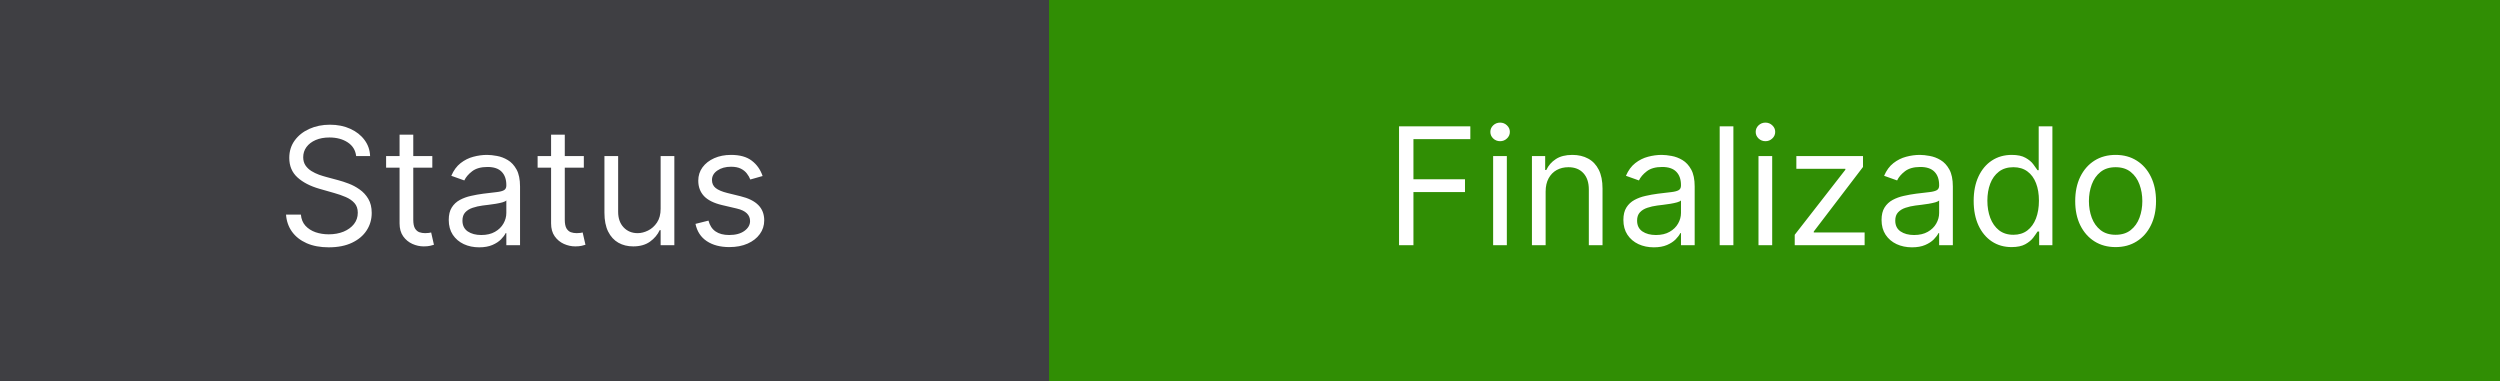 <svg width="367" height="56" viewBox="0 0 367 56" fill="none" xmlns="http://www.w3.org/2000/svg">
<rect x="0" y="0" width="367" height="56" fill="#333333" stroke="none"/>
<rect width="154" height="56" fill="#3F3F43"/>
<rect x="154" width="213" height="56" fill="#308E04"/>
<path d="M205.379 36V18.546H215.845V20.421H207.493V26.318H215.061V28.193H207.493V36H205.379ZM219.192 36V22.909H221.204V36H219.192ZM220.215 20.727C219.823 20.727 219.485 20.594 219.201 20.327C218.923 20.06 218.783 19.739 218.783 19.364C218.783 18.989 218.923 18.668 219.201 18.401C219.485 18.134 219.823 18 220.215 18C220.607 18 220.942 18.134 221.221 18.401C221.505 18.668 221.647 18.989 221.647 19.364C221.647 19.739 221.505 20.06 221.221 20.327C220.942 20.594 220.607 20.727 220.215 20.727ZM226.899 28.125V36H224.888V22.909H226.831V24.954H227.001C227.308 24.29 227.774 23.756 228.399 23.352C229.024 22.943 229.831 22.739 230.82 22.739C231.706 22.739 232.482 22.921 233.146 23.284C233.811 23.642 234.328 24.188 234.697 24.921C235.067 25.648 235.251 26.568 235.251 27.682V36H233.24V27.818C233.24 26.79 232.973 25.989 232.439 25.415C231.905 24.835 231.172 24.546 230.24 24.546C229.598 24.546 229.024 24.685 228.518 24.963C228.018 25.241 227.624 25.648 227.334 26.182C227.044 26.716 226.899 27.364 226.899 28.125ZM242.779 36.307C241.95 36.307 241.197 36.151 240.521 35.838C239.844 35.52 239.308 35.062 238.91 34.466C238.512 33.864 238.313 33.136 238.313 32.284C238.313 31.534 238.461 30.926 238.756 30.46C239.052 29.989 239.447 29.619 239.941 29.352C240.435 29.085 240.981 28.886 241.577 28.756C242.18 28.619 242.785 28.511 243.393 28.432C244.188 28.329 244.833 28.253 245.327 28.202C245.827 28.145 246.191 28.051 246.418 27.921C246.651 27.79 246.768 27.562 246.768 27.239V27.171C246.768 26.329 246.538 25.676 246.077 25.21C245.623 24.744 244.933 24.511 244.006 24.511C243.046 24.511 242.293 24.722 241.748 25.142C241.202 25.562 240.819 26.011 240.597 26.489L238.688 25.807C239.029 25.011 239.484 24.392 240.052 23.949C240.626 23.5 241.251 23.188 241.927 23.011C242.609 22.829 243.279 22.739 243.938 22.739C244.359 22.739 244.842 22.79 245.387 22.892C245.938 22.989 246.469 23.19 246.981 23.497C247.498 23.804 247.927 24.267 248.268 24.886C248.609 25.506 248.779 26.335 248.779 27.375V36H246.768V34.227H246.665C246.529 34.511 246.302 34.815 245.984 35.139C245.665 35.463 245.242 35.739 244.714 35.966C244.185 36.193 243.54 36.307 242.779 36.307ZM243.086 34.5C243.881 34.5 244.552 34.344 245.097 34.031C245.648 33.719 246.063 33.315 246.342 32.821C246.626 32.327 246.768 31.807 246.768 31.261V29.421C246.683 29.523 246.495 29.616 246.205 29.702C245.921 29.781 245.592 29.852 245.217 29.915C244.847 29.972 244.487 30.023 244.134 30.068C243.788 30.108 243.506 30.142 243.29 30.171C242.768 30.239 242.279 30.349 241.825 30.503C241.376 30.651 241.012 30.875 240.734 31.176C240.461 31.472 240.325 31.875 240.325 32.386C240.325 33.085 240.583 33.614 241.1 33.972C241.623 34.324 242.285 34.5 243.086 34.5ZM254.462 18.546V36H252.45V18.546H254.462ZM258.146 36V22.909H260.157V36H258.146ZM259.168 20.727C258.776 20.727 258.438 20.594 258.154 20.327C257.876 20.06 257.737 19.739 257.737 19.364C257.737 18.989 257.876 18.668 258.154 18.401C258.438 18.134 258.776 18 259.168 18C259.56 18 259.896 18.134 260.174 18.401C260.458 18.668 260.6 18.989 260.6 19.364C260.6 19.739 260.458 20.06 260.174 20.327C259.896 20.594 259.56 20.727 259.168 20.727ZM263.466 36V34.466L270.898 24.921V24.784H263.705V22.909H273.489V24.511L266.261 33.989V34.125H273.727V36H263.466ZM280.678 36.307C279.848 36.307 279.095 36.151 278.419 35.838C277.743 35.52 277.206 35.062 276.808 34.466C276.411 33.864 276.212 33.136 276.212 32.284C276.212 31.534 276.359 30.926 276.655 30.46C276.95 29.989 277.345 29.619 277.839 29.352C278.334 29.085 278.879 28.886 279.476 28.756C280.078 28.619 280.683 28.511 281.291 28.432C282.087 28.329 282.732 28.253 283.226 28.202C283.726 28.145 284.089 28.051 284.317 27.921C284.55 27.79 284.666 27.562 284.666 27.239V27.171C284.666 26.329 284.436 25.676 283.976 25.21C283.521 24.744 282.831 24.511 281.905 24.511C280.945 24.511 280.192 24.722 279.646 25.142C279.101 25.562 278.717 26.011 278.496 26.489L276.587 25.807C276.928 25.011 277.382 24.392 277.95 23.949C278.524 23.5 279.149 23.188 279.825 23.011C280.507 22.829 281.178 22.739 281.837 22.739C282.257 22.739 282.74 22.79 283.286 22.892C283.837 22.989 284.368 23.19 284.879 23.497C285.396 23.804 285.825 24.267 286.166 24.886C286.507 25.506 286.678 26.335 286.678 27.375V36H284.666V34.227H284.564C284.428 34.511 284.2 34.815 283.882 35.139C283.564 35.463 283.141 35.739 282.612 35.966C282.084 36.193 281.439 36.307 280.678 36.307ZM280.984 34.5C281.78 34.5 282.45 34.344 282.996 34.031C283.547 33.719 283.962 33.315 284.24 32.821C284.524 32.327 284.666 31.807 284.666 31.261V29.421C284.581 29.523 284.393 29.616 284.104 29.702C283.82 29.781 283.49 29.852 283.115 29.915C282.746 29.972 282.385 30.023 282.033 30.068C281.686 30.108 281.405 30.142 281.189 30.171C280.666 30.239 280.178 30.349 279.723 30.503C279.274 30.651 278.911 30.875 278.632 31.176C278.359 31.472 278.223 31.875 278.223 32.386C278.223 33.085 278.482 33.614 278.999 33.972C279.521 34.324 280.183 34.5 280.984 34.5ZM295.292 36.273C294.201 36.273 293.238 35.997 292.403 35.446C291.567 34.889 290.914 34.105 290.442 33.094C289.971 32.077 289.735 30.875 289.735 29.489C289.735 28.114 289.971 26.921 290.442 25.909C290.914 24.898 291.57 24.116 292.411 23.565C293.252 23.014 294.224 22.739 295.326 22.739C296.178 22.739 296.852 22.881 297.346 23.165C297.846 23.443 298.227 23.761 298.488 24.119C298.755 24.472 298.962 24.761 299.11 24.989H299.281V18.546H301.292V36H299.349V33.989H299.11C298.962 34.227 298.752 34.528 298.479 34.892C298.207 35.25 297.817 35.571 297.312 35.855C296.806 36.133 296.133 36.273 295.292 36.273ZM295.565 34.466C296.371 34.466 297.053 34.256 297.61 33.835C298.167 33.409 298.59 32.821 298.88 32.071C299.17 31.315 299.315 30.443 299.315 29.454C299.315 28.477 299.173 27.622 298.888 26.889C298.604 26.151 298.184 25.577 297.627 25.168C297.07 24.753 296.383 24.546 295.565 24.546C294.712 24.546 294.002 24.764 293.434 25.202C292.871 25.634 292.448 26.222 292.164 26.966C291.886 27.704 291.746 28.534 291.746 29.454C291.746 30.386 291.888 31.233 292.173 31.994C292.462 32.75 292.888 33.352 293.451 33.801C294.019 34.244 294.724 34.466 295.565 34.466ZM310.573 36.273C309.391 36.273 308.354 35.992 307.462 35.429C306.576 34.867 305.883 34.08 305.383 33.068C304.888 32.057 304.641 30.875 304.641 29.523C304.641 28.159 304.888 26.969 305.383 25.952C305.883 24.935 306.576 24.145 307.462 23.582C308.354 23.02 309.391 22.739 310.573 22.739C311.755 22.739 312.789 23.02 313.675 23.582C314.567 24.145 315.261 24.935 315.755 25.952C316.255 26.969 316.505 28.159 316.505 29.523C316.505 30.875 316.255 32.057 315.755 33.068C315.261 34.08 314.567 34.867 313.675 35.429C312.789 35.992 311.755 36.273 310.573 36.273ZM310.573 34.466C311.471 34.466 312.21 34.236 312.789 33.776C313.369 33.315 313.798 32.71 314.076 31.96C314.354 31.21 314.494 30.398 314.494 29.523C314.494 28.648 314.354 27.832 314.076 27.077C313.798 26.321 313.369 25.71 312.789 25.244C312.21 24.778 311.471 24.546 310.573 24.546C309.675 24.546 308.937 24.778 308.357 25.244C307.778 25.71 307.349 26.321 307.07 27.077C306.792 27.832 306.653 28.648 306.653 29.523C306.653 30.398 306.792 31.21 307.07 31.96C307.349 32.71 307.778 33.315 308.357 33.776C308.937 34.236 309.675 34.466 310.573 34.466Z" fill="white"/>
<path d="M52.284 22.909C52.182 22.046 51.767 21.375 51.04 20.898C50.312 20.421 49.42 20.182 48.364 20.182C47.591 20.182 46.915 20.307 46.335 20.557C45.761 20.807 45.312 21.151 44.989 21.588C44.67 22.026 44.511 22.523 44.511 23.079C44.511 23.546 44.622 23.946 44.844 24.281C45.071 24.611 45.361 24.886 45.713 25.108C46.065 25.324 46.435 25.503 46.821 25.645C47.207 25.781 47.562 25.892 47.886 25.977L49.659 26.454C50.114 26.574 50.619 26.739 51.176 26.949C51.739 27.159 52.276 27.446 52.787 27.81C53.304 28.168 53.73 28.628 54.065 29.19C54.401 29.753 54.568 30.443 54.568 31.261C54.568 32.205 54.321 33.057 53.827 33.818C53.338 34.58 52.622 35.185 51.679 35.633C50.742 36.082 49.602 36.307 48.261 36.307C47.011 36.307 45.929 36.105 45.014 35.702C44.105 35.298 43.389 34.736 42.867 34.014C42.349 33.293 42.057 32.455 41.989 31.5H44.17C44.227 32.159 44.449 32.705 44.835 33.136C45.227 33.562 45.722 33.881 46.318 34.091C46.92 34.295 47.568 34.398 48.261 34.398C49.068 34.398 49.793 34.267 50.435 34.006C51.077 33.739 51.585 33.369 51.96 32.898C52.335 32.42 52.523 31.864 52.523 31.227C52.523 30.648 52.361 30.176 52.037 29.812C51.713 29.449 51.287 29.153 50.758 28.926C50.23 28.699 49.659 28.5 49.045 28.329L46.898 27.716C45.534 27.324 44.455 26.764 43.659 26.037C42.864 25.31 42.466 24.358 42.466 23.182C42.466 22.204 42.73 21.352 43.258 20.625C43.793 19.892 44.508 19.324 45.406 18.921C46.31 18.511 47.318 18.307 48.432 18.307C49.557 18.307 50.557 18.509 51.432 18.912C52.307 19.31 53 19.855 53.511 20.548C54.028 21.241 54.301 22.028 54.33 22.909H52.284ZM63.464 22.909V24.614H56.68V22.909H63.464ZM58.657 19.773H60.668V32.25C60.668 32.818 60.751 33.244 60.916 33.528C61.086 33.807 61.302 33.994 61.563 34.091C61.83 34.182 62.111 34.227 62.407 34.227C62.629 34.227 62.81 34.216 62.952 34.193C63.094 34.165 63.208 34.142 63.293 34.125L63.702 35.932C63.566 35.983 63.376 36.034 63.131 36.085C62.887 36.142 62.577 36.17 62.202 36.17C61.634 36.17 61.077 36.048 60.532 35.804C59.992 35.56 59.543 35.188 59.185 34.688C58.833 34.188 58.657 33.557 58.657 32.795V19.773ZM70.342 36.307C69.512 36.307 68.759 36.151 68.083 35.838C67.407 35.52 66.87 35.062 66.472 34.466C66.075 33.864 65.876 33.136 65.876 32.284C65.876 31.534 66.023 30.926 66.319 30.46C66.614 29.989 67.009 29.619 67.504 29.352C67.998 29.085 68.543 28.886 69.14 28.756C69.742 28.619 70.347 28.511 70.955 28.432C71.751 28.329 72.396 28.253 72.89 28.202C73.39 28.145 73.754 28.051 73.981 27.921C74.214 27.79 74.33 27.562 74.33 27.239V27.171C74.33 26.329 74.1 25.676 73.64 25.21C73.185 24.744 72.495 24.511 71.569 24.511C70.609 24.511 69.856 24.722 69.31 25.142C68.765 25.562 68.381 26.011 68.16 26.489L66.251 25.807C66.592 25.011 67.046 24.392 67.614 23.949C68.188 23.5 68.813 23.188 69.489 23.011C70.171 22.829 70.842 22.739 71.501 22.739C71.921 22.739 72.404 22.79 72.95 22.892C73.501 22.989 74.032 23.19 74.543 23.497C75.06 23.804 75.489 24.267 75.83 24.886C76.171 25.506 76.342 26.335 76.342 27.375V36H74.33V34.227H74.228C74.092 34.511 73.864 34.815 73.546 35.139C73.228 35.463 72.805 35.739 72.276 35.966C71.748 36.193 71.103 36.307 70.342 36.307ZM70.648 34.5C71.444 34.5 72.114 34.344 72.66 34.031C73.211 33.719 73.626 33.315 73.904 32.821C74.188 32.327 74.33 31.807 74.33 31.261V29.421C74.245 29.523 74.058 29.616 73.768 29.702C73.484 29.781 73.154 29.852 72.779 29.915C72.41 29.972 72.049 30.023 71.697 30.068C71.35 30.108 71.069 30.142 70.853 30.171C70.33 30.239 69.842 30.349 69.387 30.503C68.938 30.651 68.575 30.875 68.296 31.176C68.023 31.472 67.887 31.875 67.887 32.386C67.887 33.085 68.146 33.614 68.663 33.972C69.185 34.324 69.847 34.5 70.648 34.5ZM85.706 22.909V24.614H78.922V22.909H85.706ZM80.899 19.773H82.91V32.25C82.91 32.818 82.993 33.244 83.158 33.528C83.328 33.807 83.544 33.994 83.805 34.091C84.072 34.182 84.354 34.227 84.649 34.227C84.871 34.227 85.053 34.216 85.195 34.193C85.337 34.165 85.45 34.142 85.535 34.125L85.945 35.932C85.808 35.983 85.618 36.034 85.374 36.085C85.129 36.142 84.82 36.17 84.445 36.17C83.876 36.17 83.32 36.048 82.774 35.804C82.234 35.56 81.785 35.188 81.428 34.688C81.075 34.188 80.899 33.557 80.899 32.795V19.773ZM96.981 30.648V22.909H98.993V36H96.981V33.784H96.845C96.538 34.449 96.061 35.014 95.413 35.48C94.766 35.94 93.947 36.17 92.959 36.17C92.141 36.17 91.413 35.992 90.777 35.633C90.141 35.27 89.641 34.724 89.277 33.997C88.913 33.264 88.731 32.341 88.731 31.227V22.909H90.743V31.091C90.743 32.045 91.01 32.807 91.544 33.375C92.084 33.943 92.771 34.227 93.606 34.227C94.106 34.227 94.615 34.099 95.132 33.844C95.655 33.588 96.092 33.196 96.445 32.668C96.803 32.139 96.981 31.466 96.981 30.648ZM111.95 25.841L110.143 26.352C110.029 26.051 109.862 25.759 109.64 25.474C109.424 25.185 109.129 24.946 108.754 24.759C108.379 24.571 107.898 24.477 107.313 24.477C106.512 24.477 105.844 24.662 105.31 25.031C104.782 25.395 104.518 25.858 104.518 26.421C104.518 26.921 104.7 27.315 105.063 27.605C105.427 27.895 105.995 28.136 106.768 28.329L108.711 28.807C109.881 29.091 110.754 29.526 111.327 30.111C111.901 30.69 112.188 31.438 112.188 32.352C112.188 33.102 111.972 33.773 111.54 34.364C111.114 34.955 110.518 35.42 109.751 35.761C108.984 36.102 108.092 36.273 107.075 36.273C105.739 36.273 104.634 35.983 103.759 35.403C102.884 34.824 102.33 33.977 102.097 32.864L104.006 32.386C104.188 33.091 104.532 33.619 105.038 33.972C105.549 34.324 106.217 34.5 107.04 34.5C107.978 34.5 108.722 34.301 109.273 33.903C109.83 33.5 110.109 33.017 110.109 32.455C110.109 32 109.95 31.619 109.631 31.312C109.313 31 108.825 30.767 108.165 30.614L105.984 30.102C104.785 29.818 103.904 29.378 103.342 28.781C102.785 28.179 102.506 27.426 102.506 26.523C102.506 25.784 102.714 25.131 103.129 24.562C103.549 23.994 104.12 23.548 104.842 23.224C105.569 22.901 106.393 22.739 107.313 22.739C108.609 22.739 109.626 23.023 110.364 23.591C111.109 24.159 111.637 24.909 111.95 25.841Z" fill="white"/>
</svg>
